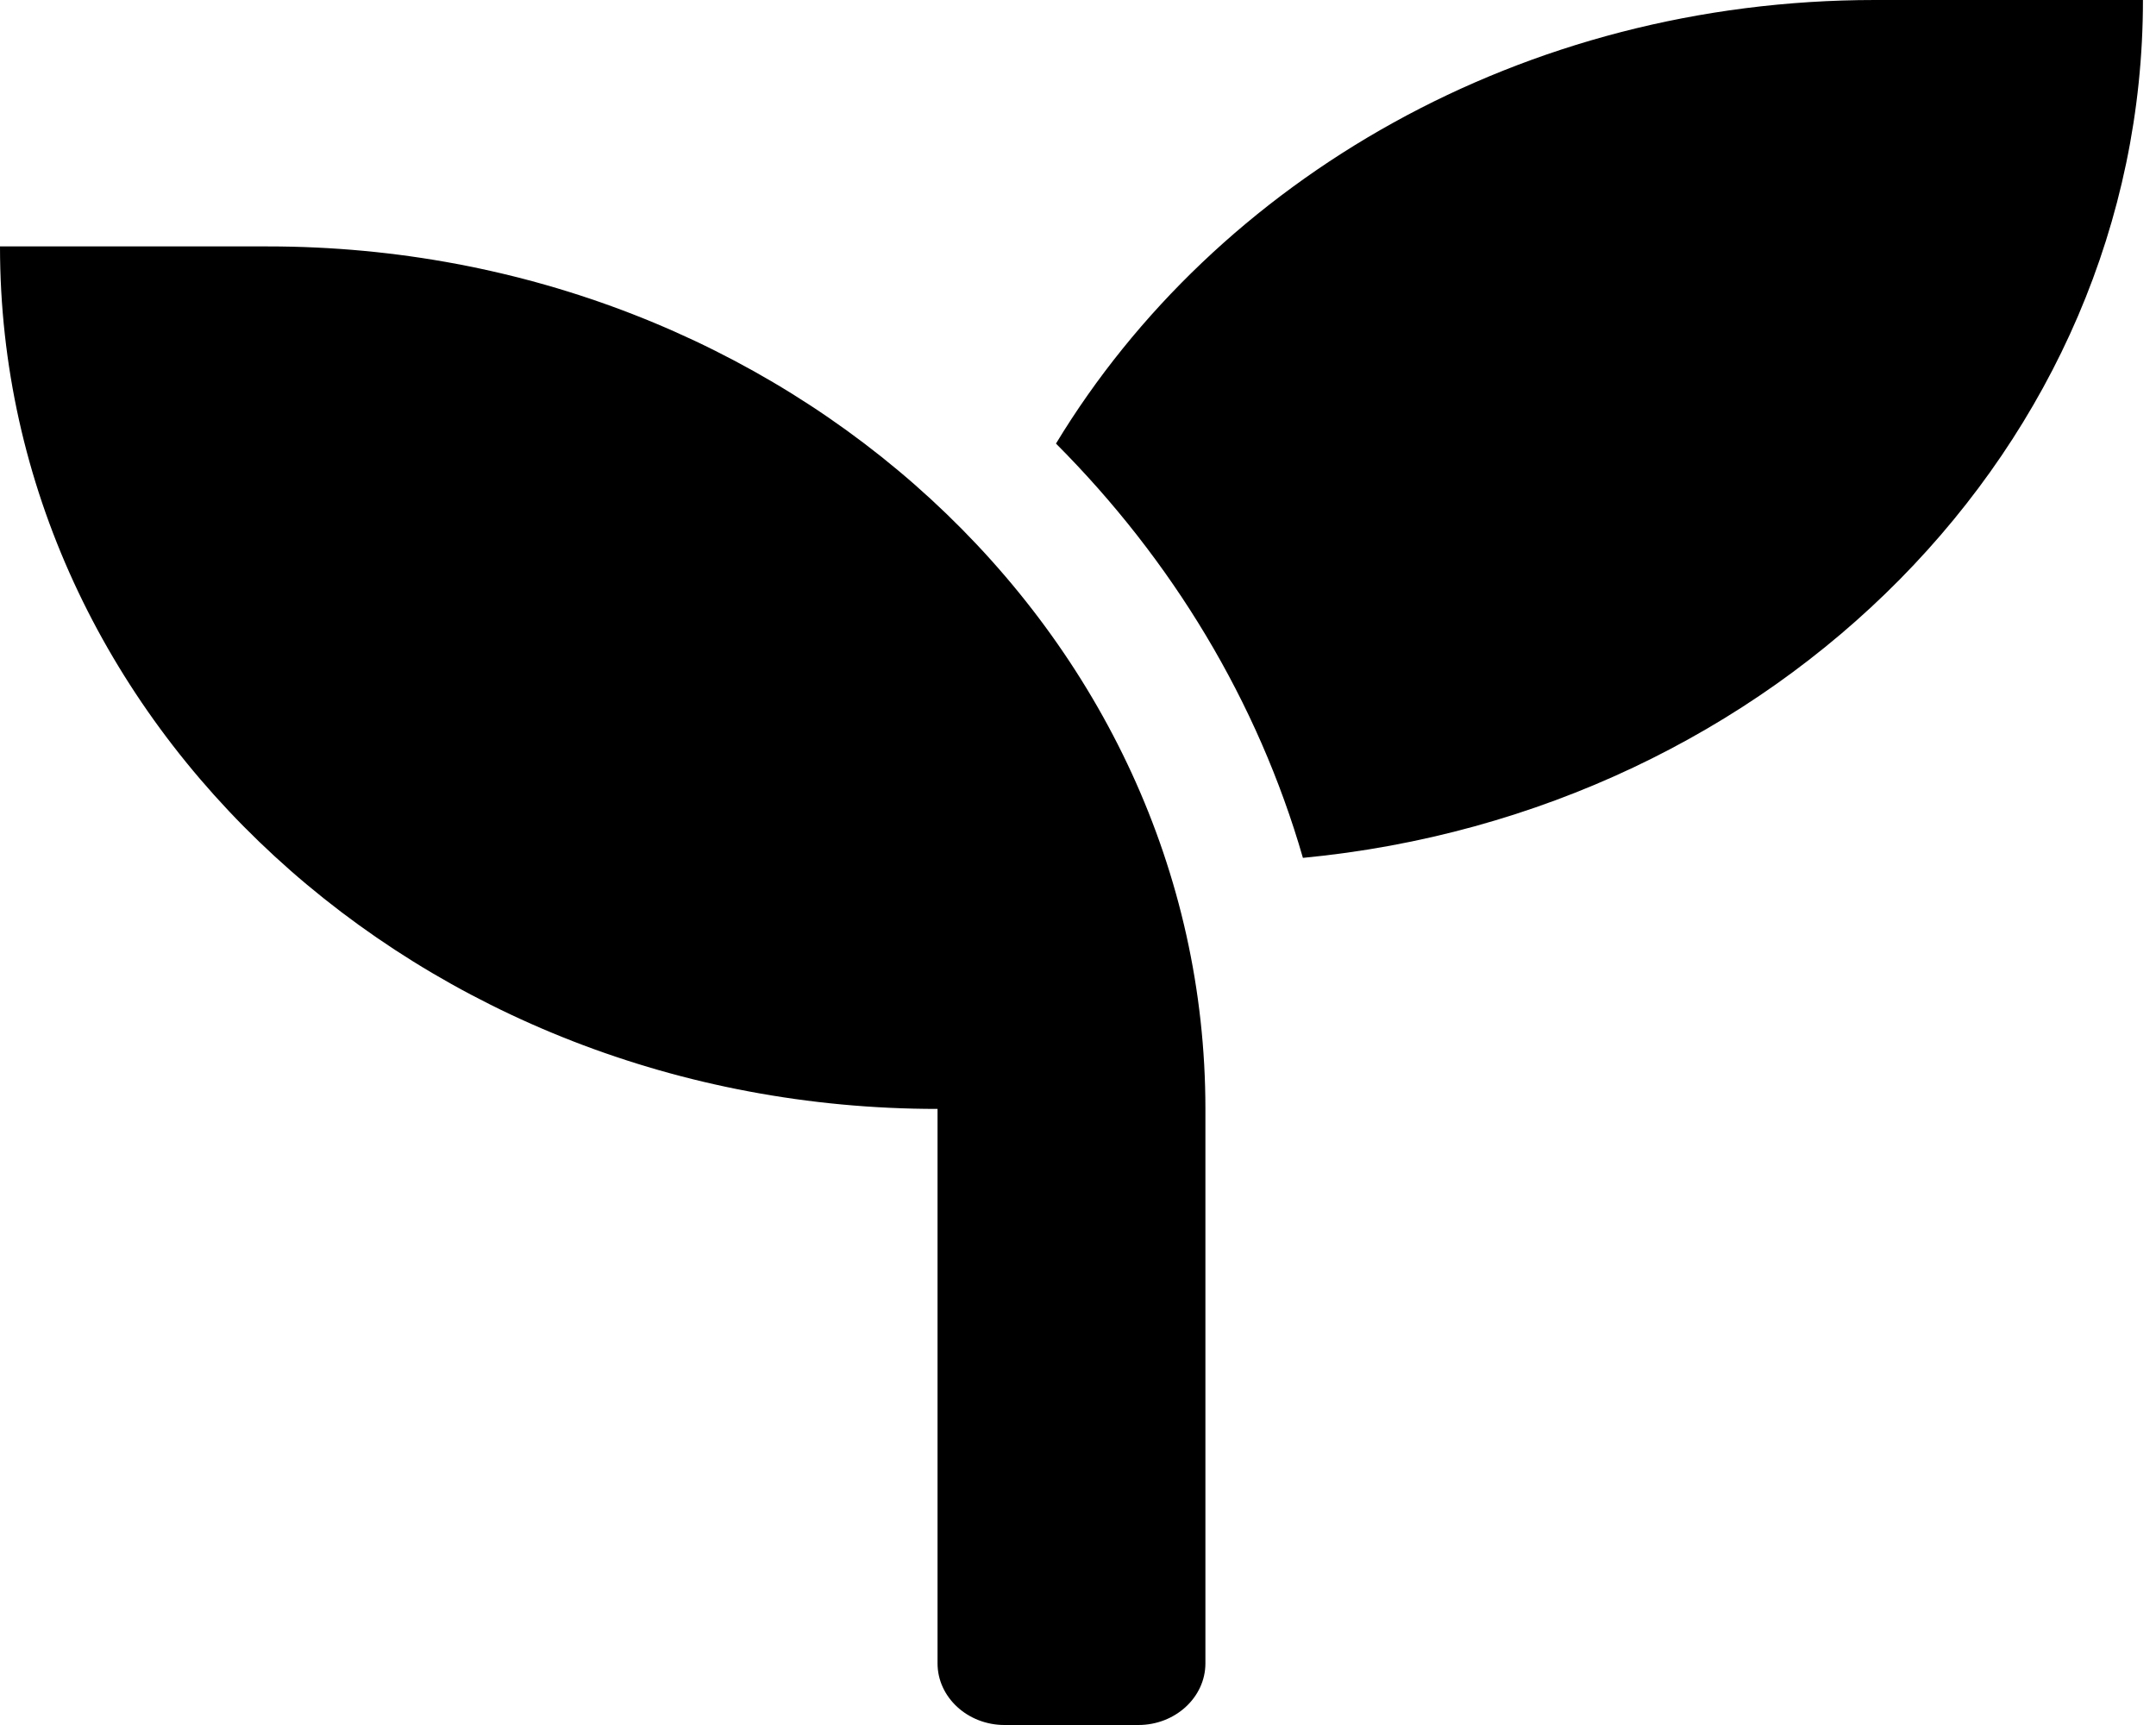 <svg width="75" height="60" viewBox="0 0 75 60" fill="none" xmlns="http://www.w3.org/2000/svg">
<path d="M9.318 8.571H0C0 25.138 14.603 38.571 32.614 38.571V57.857C32.614 59.036 33.662 60 34.943 60H39.602C40.883 60 41.932 59.036 41.932 57.857V38.571C41.932 22.005 27.328 8.571 9.318 8.571ZM65.227 0C52.968 0 42.31 6.228 36.734 15.429C40.767 19.473 43.752 24.388 45.324 29.839C61.733 28.272 74.546 15.522 74.546 0H65.227Z" fill="black"/>
</svg>
